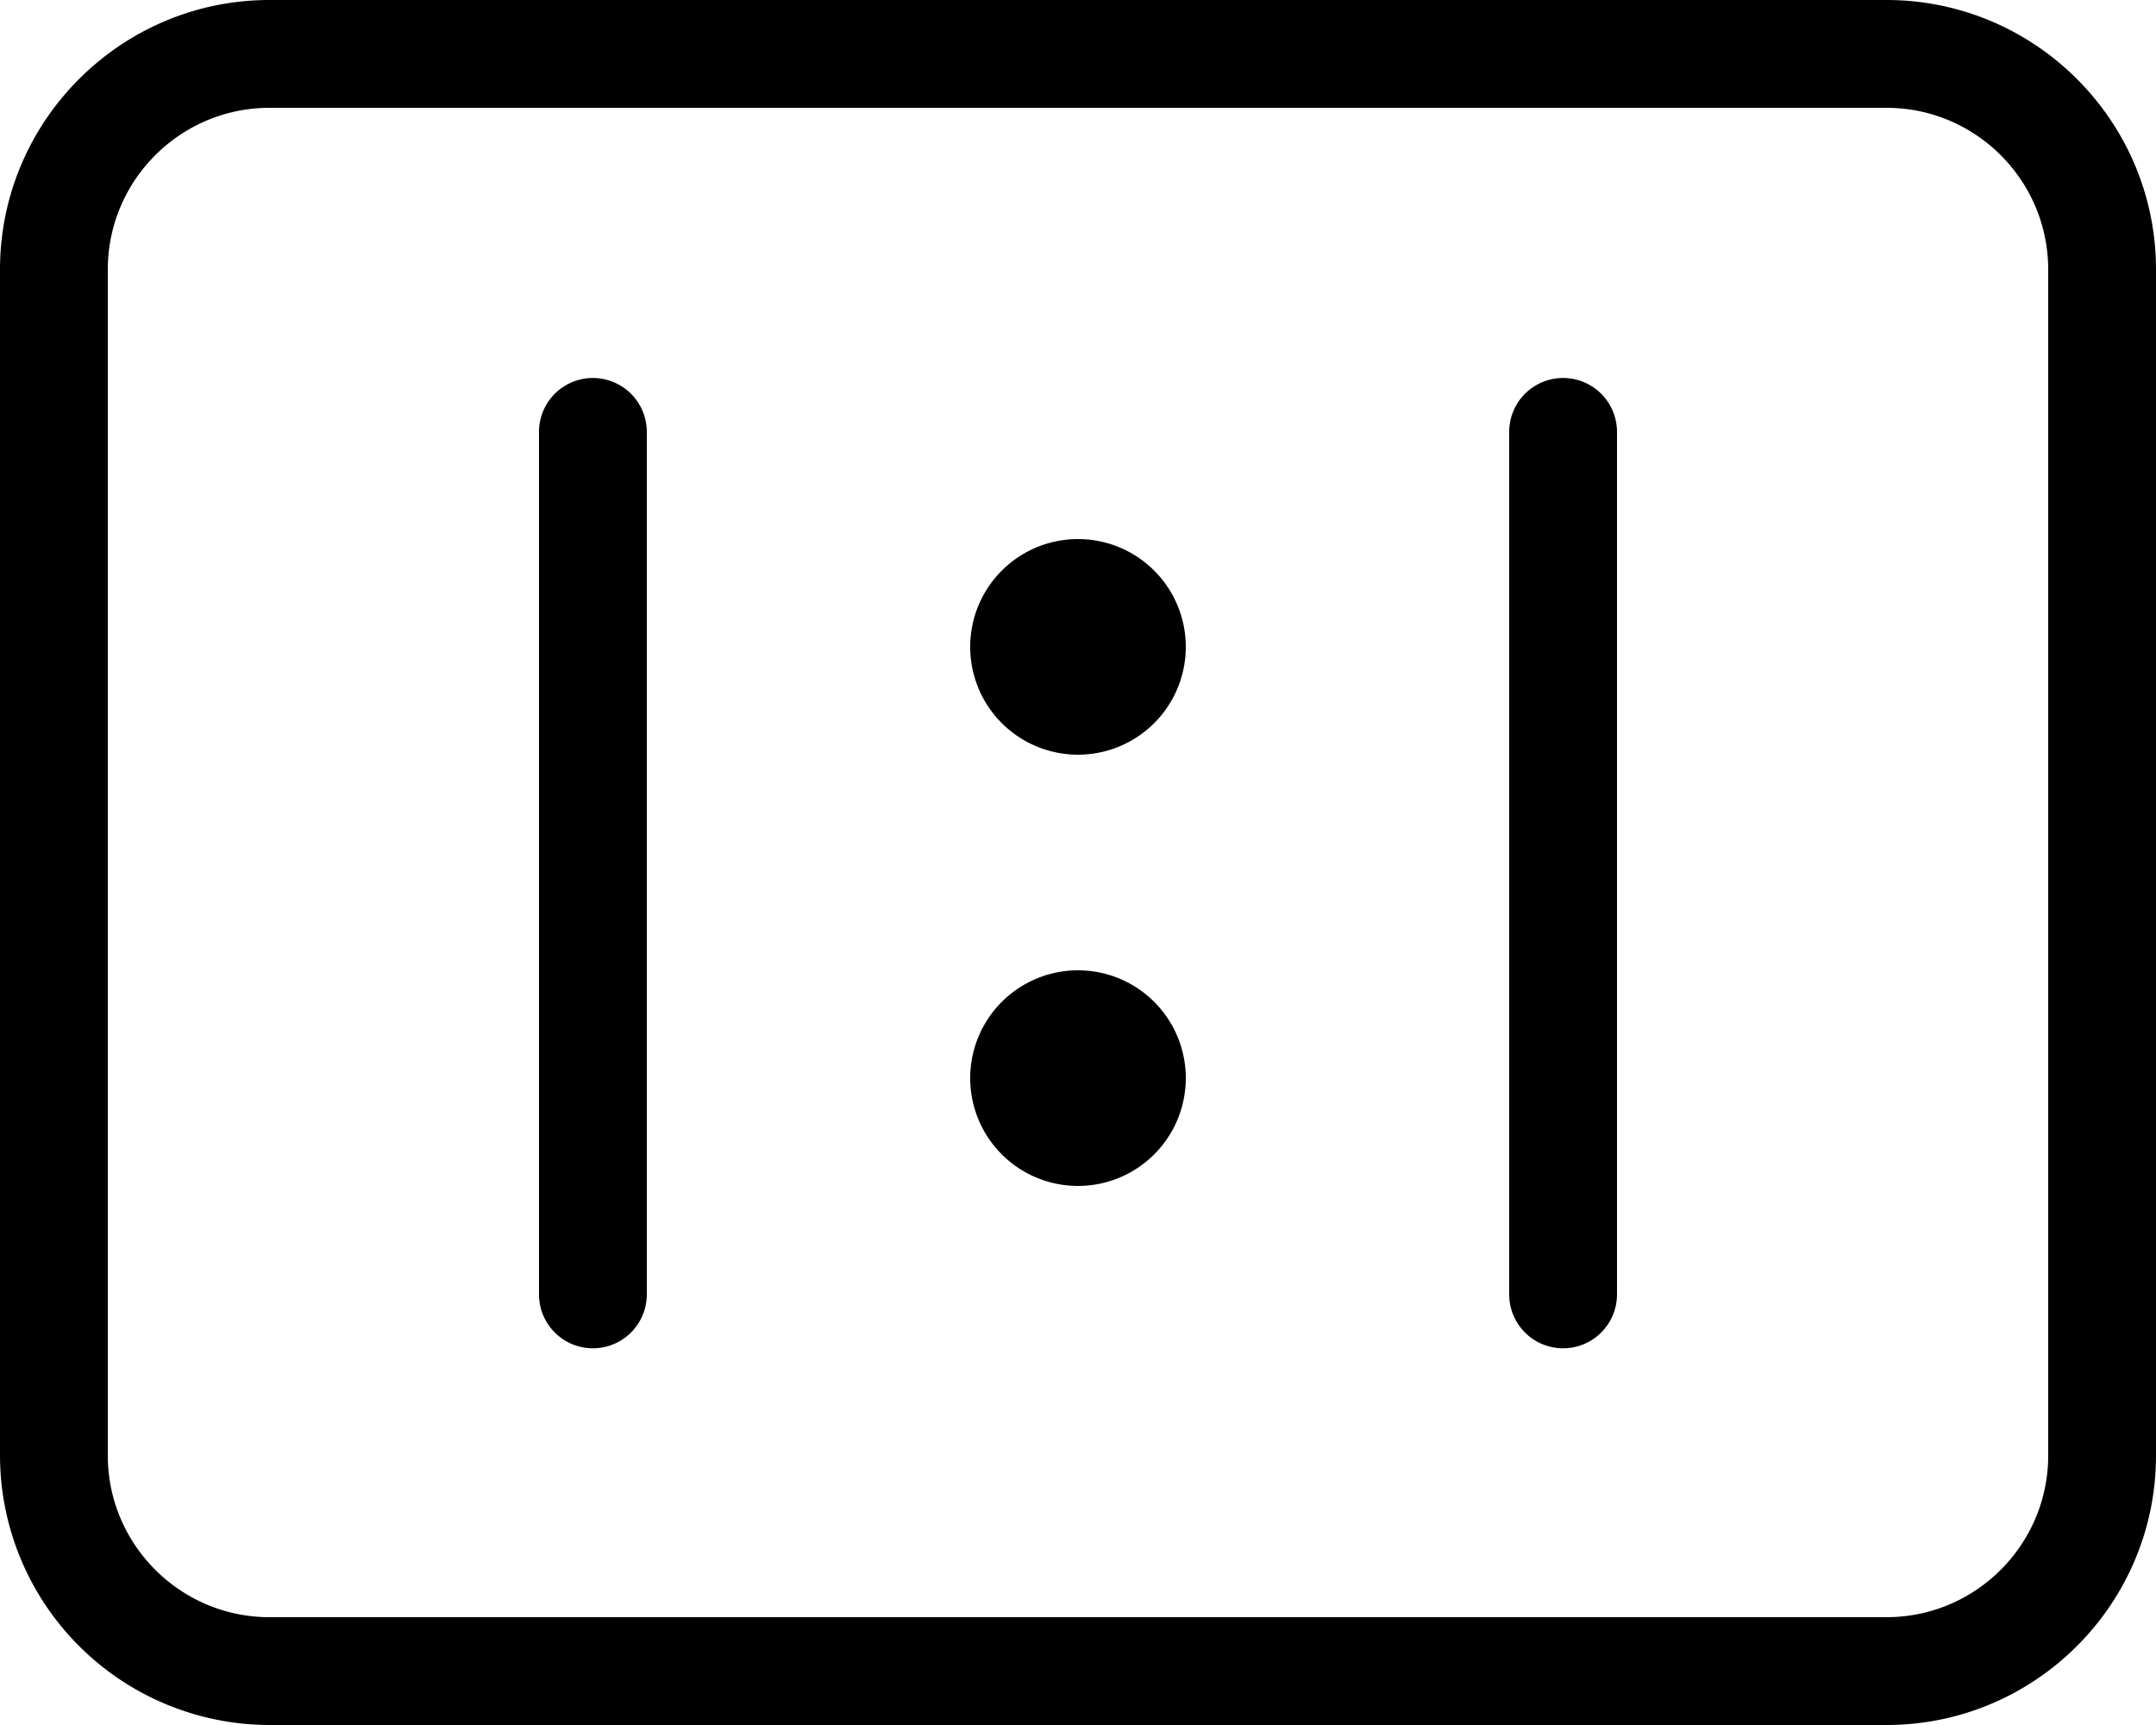 <svg xmlns="http://www.w3.org/2000/svg" viewBox="0 0 20 16"><path d="M17.5 16h-15A2.503 2.503 0 0 1 0 13.5v-11C0 1.122 1.122 0 2.5 0h15C18.879 0 20 1.122 20 2.5v11c0 1.379-1.121 2.5-2.5 2.5zM2.5 1C1.673 1 1 1.673 1 2.5v11c0 .827.673 1.5 1.5 1.5h15c.827 0 1.5-.673 1.5-1.5v-11c0-.827-.673-1.5-1.5-1.5h-15zM6 12.006a.5.5 0 0 1-1 0v-8a.5.5 0 1 1 1 0v8zm9 0a.5.5 0 0 1-1 0v-8a.5.5 0 1 1 1 0v8zM10 5a1 1 0 1 0 0 2 1 1 0 1 0 0-2zm0 4a1 1 0 1 0 0 2 1 1 0 1 0 0-2z"/></svg>
